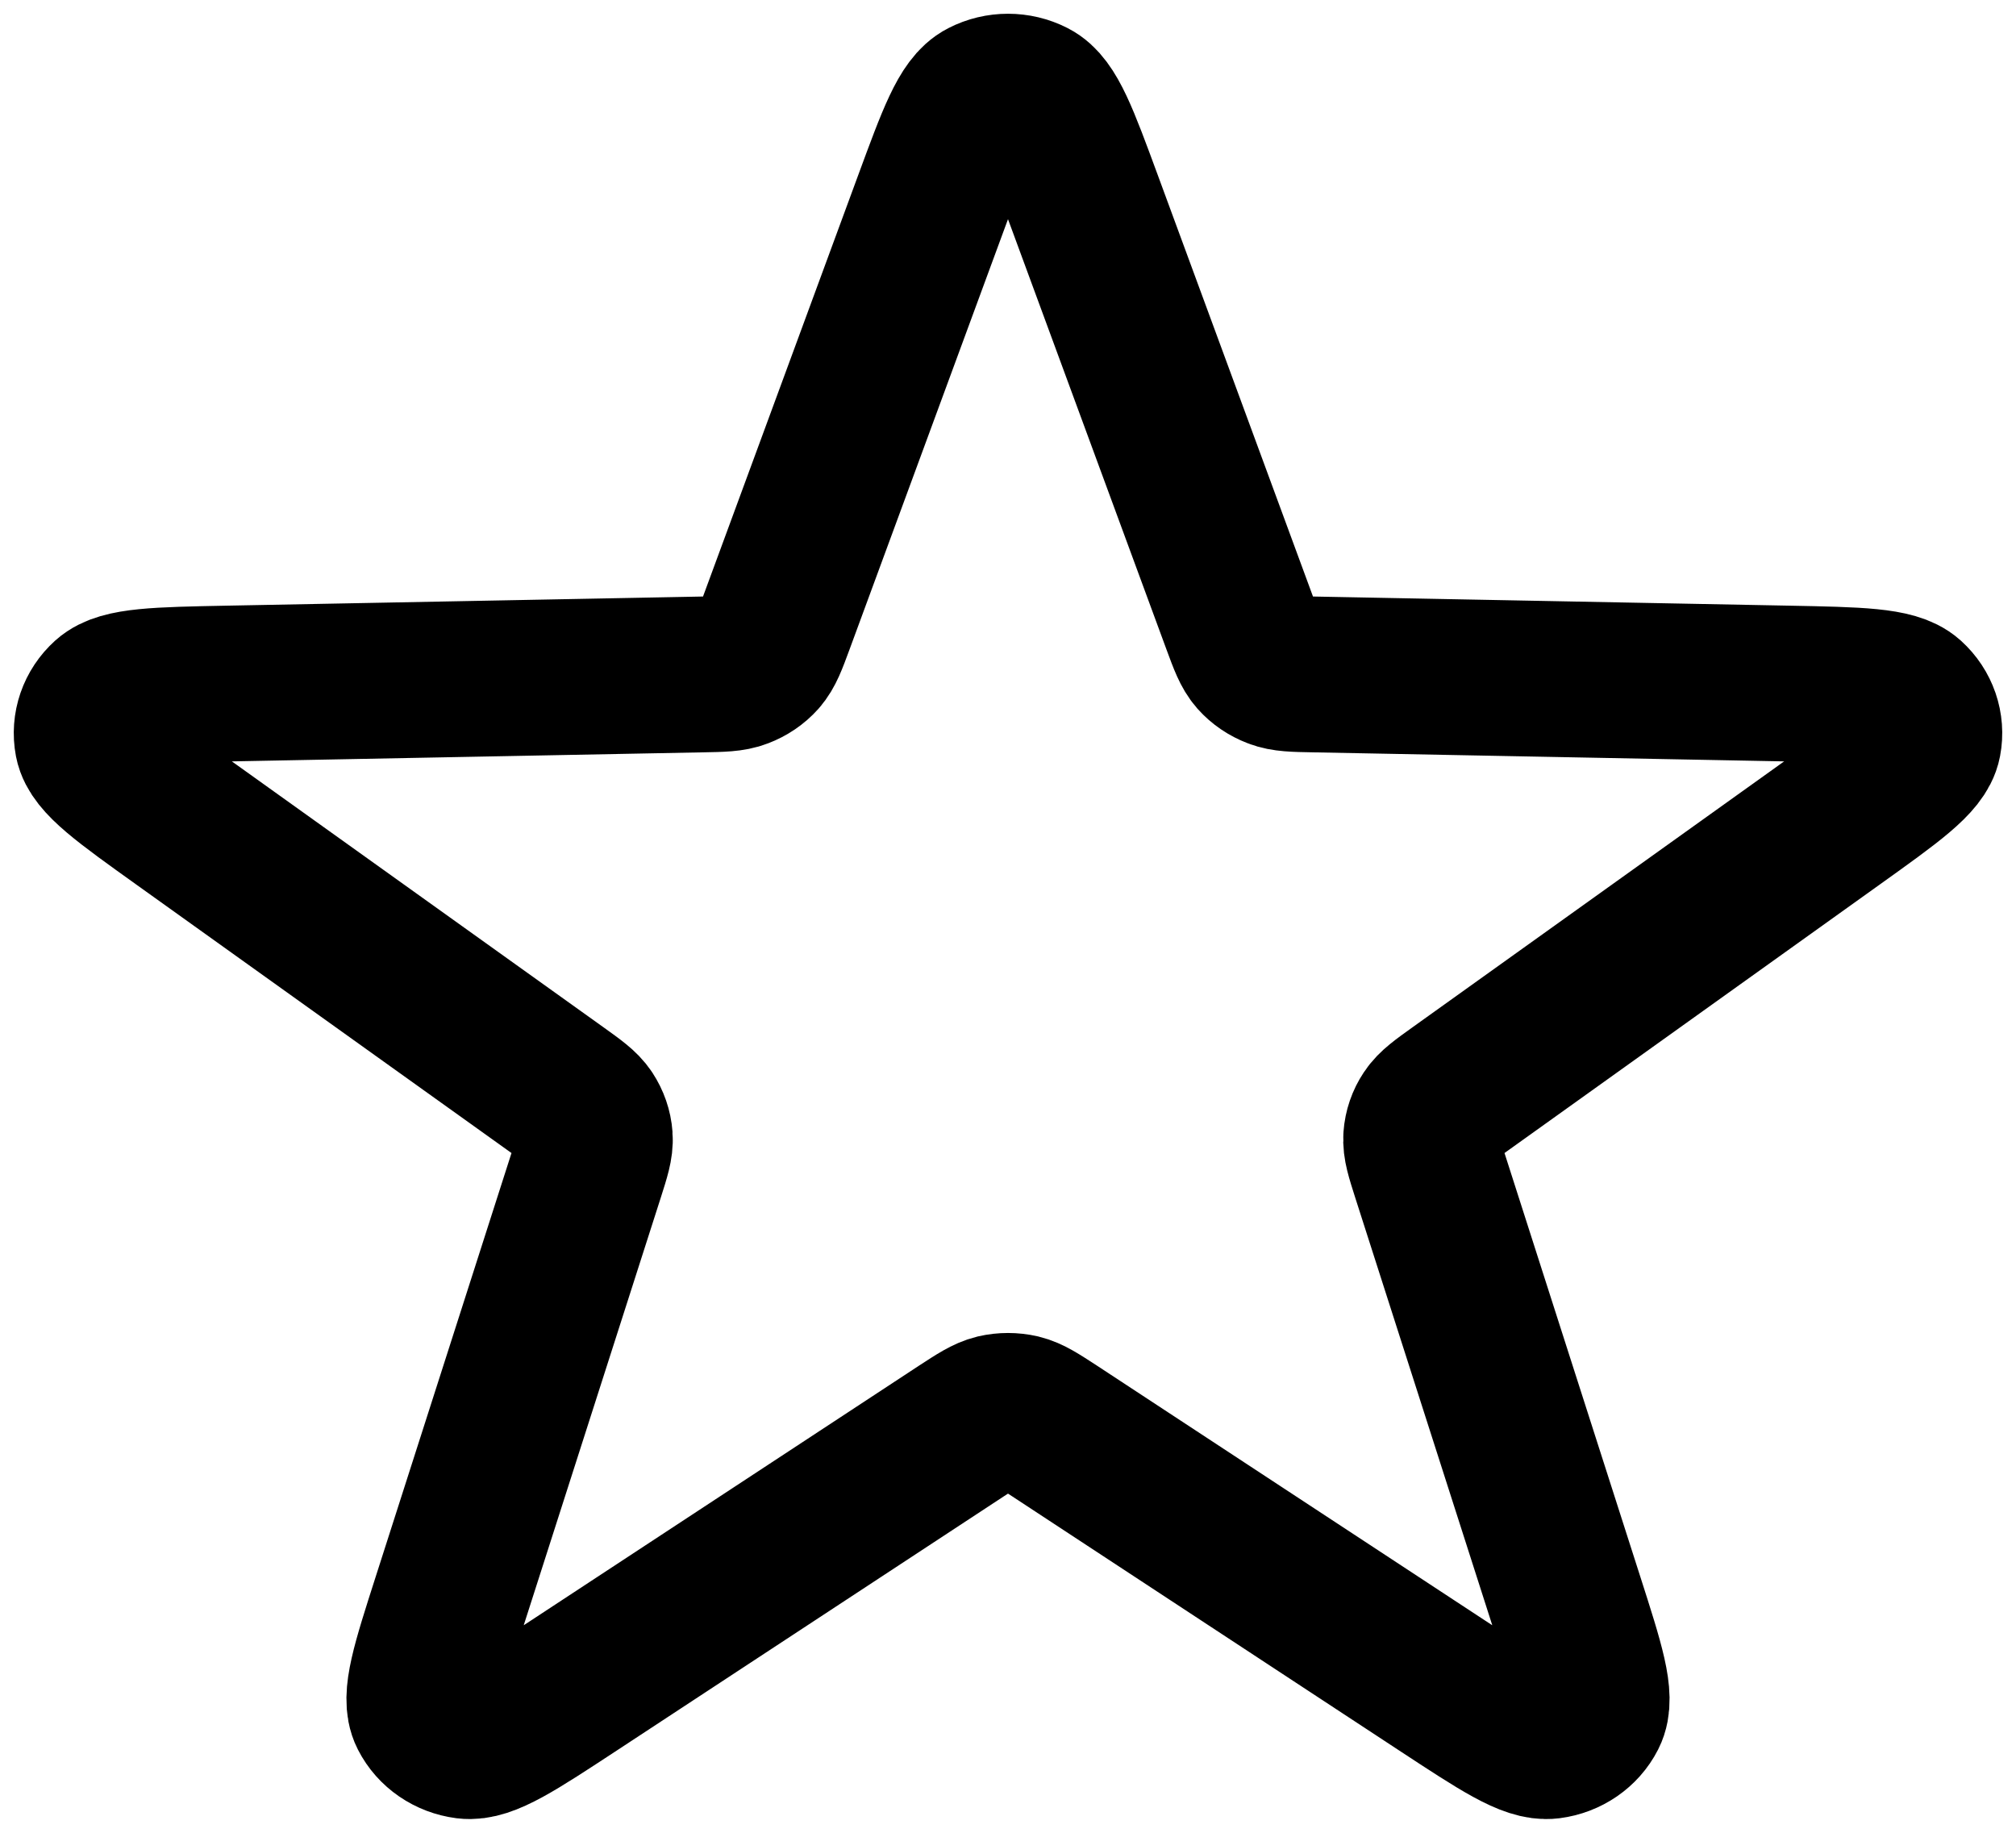 <svg width="22" height="20" viewBox="0 0 22 20" fill="none" xmlns="http://www.w3.org/2000/svg">
<path d="M10.164 2.202C10.42 1.507 10.548 1.159 10.738 1.063C10.901 0.979 11.099 0.979 11.263 1.063C11.452 1.159 11.58 1.507 11.836 2.202L13.529 6.799C13.602 6.997 13.639 7.096 13.704 7.17C13.762 7.235 13.836 7.285 13.92 7.317C14.014 7.354 14.125 7.356 14.347 7.36L19.503 7.459C20.283 7.474 20.673 7.482 20.829 7.622C20.963 7.743 21.024 7.92 20.991 8.093C20.953 8.293 20.642 8.515 20.02 8.96L15.911 11.9C15.734 12.027 15.645 12.09 15.591 12.172C15.543 12.244 15.515 12.326 15.509 12.411C15.502 12.507 15.534 12.607 15.598 12.808L17.091 17.466C17.317 18.171 17.43 18.523 17.337 18.706C17.256 18.865 17.097 18.974 16.912 18.998C16.699 19.025 16.379 18.814 15.739 18.394L11.506 15.614C11.323 15.495 11.232 15.435 11.133 15.411C11.046 15.391 10.954 15.391 10.867 15.411C10.768 15.435 10.677 15.495 10.494 15.614L6.261 18.394C5.621 18.814 5.301 19.025 5.088 18.998C4.903 18.974 4.744 18.865 4.663 18.706C4.57 18.523 4.683 18.171 4.909 17.466L6.402 12.808C6.466 12.607 6.498 12.507 6.491 12.411C6.485 12.326 6.456 12.244 6.409 12.172C6.355 12.09 6.266 12.027 6.089 11.9L1.98 8.96C1.358 8.515 1.048 8.293 1.009 8.093C0.976 7.92 1.037 7.743 1.171 7.622C1.327 7.482 1.717 7.474 2.497 7.459L7.653 7.36C7.875 7.356 7.986 7.354 8.08 7.317C8.164 7.285 8.238 7.235 8.296 7.17C8.361 7.096 8.398 6.997 8.471 6.799L10.164 2.202Z" stroke="black" stroke-width="1.7" stroke-linecap="round" stroke-linejoin="round"/>
</svg>
